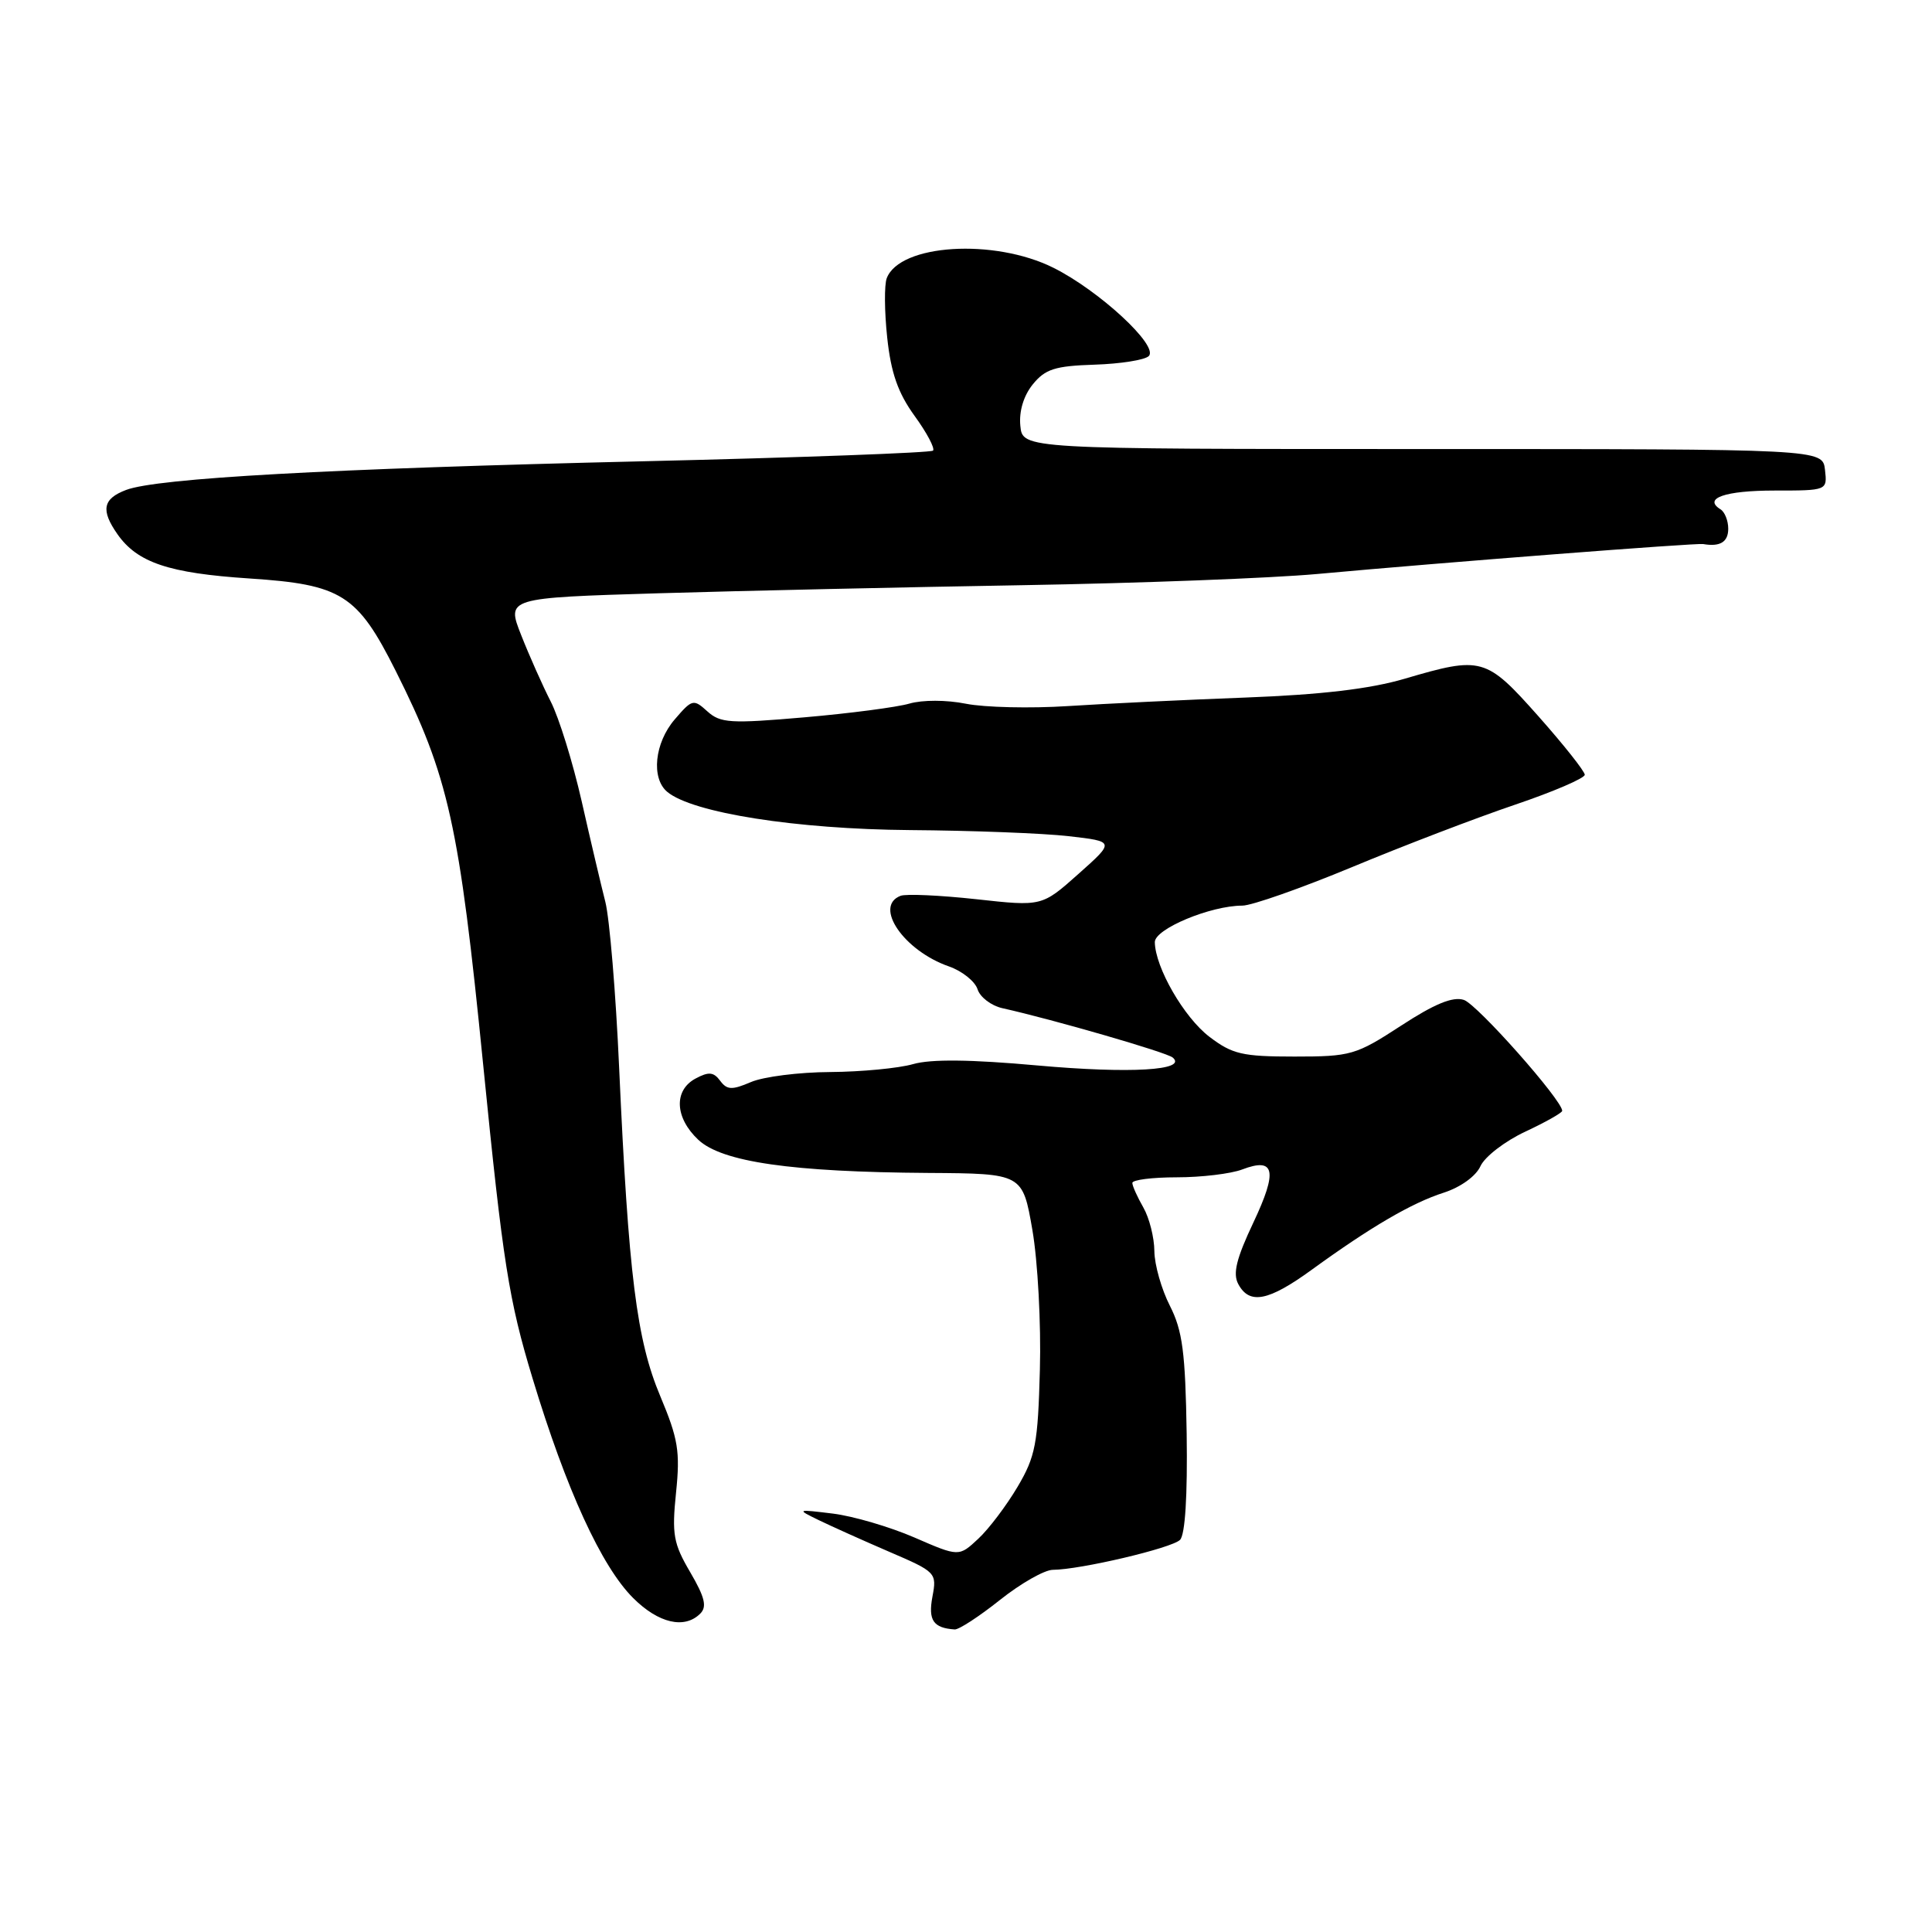 <?xml version="1.0" encoding="UTF-8" standalone="no"?>
<!DOCTYPE svg PUBLIC "-//W3C//DTD SVG 1.1//EN" "http://www.w3.org/Graphics/SVG/1.1/DTD/svg11.dtd" >
<svg xmlns="http://www.w3.org/2000/svg" xmlns:xlink="http://www.w3.org/1999/xlink" version="1.1" viewBox="0 0 256 256">
 <g >
 <path fill="currentColor"
d=" M 132.50 212.00 C 135.25 209.81 138.40 208.02 139.50 208.01 C 143.14 207.99 155.26 205.14 156.36 204.04 C 157.04 203.36 157.36 198.19 157.24 189.98 C 157.07 179.19 156.69 176.32 155.02 173.03 C 153.91 170.86 152.98 167.60 152.96 165.79 C 152.95 163.98 152.29 161.38 151.50 160.00 C 150.71 158.62 150.05 157.16 150.04 156.75 C 150.02 156.34 152.67 156.00 155.93 156.00 C 159.20 156.00 163.10 155.53 164.60 154.96 C 168.94 153.31 169.32 155.13 166.08 161.99 C 163.82 166.77 163.33 168.76 164.08 170.15 C 165.56 172.91 168.07 172.42 173.81 168.25 C 181.63 162.57 187.09 159.38 191.32 158.03 C 193.54 157.31 195.57 155.85 196.17 154.52 C 196.74 153.27 199.41 151.21 202.11 149.95 C 204.80 148.69 207.00 147.45 207.00 147.19 C 207.00 145.78 195.71 133.04 193.96 132.49 C 192.50 132.02 190.07 133.02 185.63 135.92 C 179.65 139.81 179.00 140.00 171.52 140.00 C 164.60 140.00 163.29 139.69 160.24 137.37 C 156.88 134.80 153.07 128.19 153.02 124.84 C 153.00 123.09 160.40 120.00 164.62 120.00 C 165.86 120.00 172.42 117.69 179.19 114.88 C 185.96 112.06 195.66 108.35 200.74 106.63 C 205.82 104.91 209.98 103.12 209.99 102.66 C 209.99 102.21 207.23 98.72 203.85 94.91 C 196.89 87.08 196.35 86.93 186.11 89.94 C 181.53 91.29 175.04 92.05 165.00 92.43 C 157.03 92.73 146.45 93.24 141.50 93.56 C 136.55 93.88 130.47 93.74 128.00 93.25 C 125.41 92.73 122.23 92.73 120.50 93.23 C 118.85 93.71 112.59 94.53 106.58 95.05 C 96.78 95.90 95.46 95.82 93.73 94.26 C 91.89 92.59 91.71 92.64 89.41 95.32 C 86.73 98.43 86.25 103.13 88.42 104.93 C 91.77 107.71 105.49 109.87 120.55 109.99 C 128.77 110.05 138.25 110.41 141.62 110.80 C 147.73 111.50 147.73 111.50 142.90 115.80 C 138.06 120.11 138.06 120.11 129.36 119.15 C 124.57 118.63 120.06 118.42 119.33 118.70 C 115.72 120.09 119.77 125.98 125.75 128.06 C 127.49 128.67 129.19 130.03 129.53 131.08 C 129.86 132.13 131.34 133.26 132.82 133.59 C 139.50 135.08 154.59 139.44 155.39 140.13 C 157.40 141.83 149.75 142.28 137.48 141.18 C 128.61 140.38 123.36 140.32 120.99 141.00 C 119.08 141.55 114.14 142.02 110.01 142.05 C 105.88 142.07 101.15 142.67 99.50 143.38 C 96.98 144.46 96.33 144.43 95.42 143.20 C 94.56 142.04 93.90 141.98 92.17 142.91 C 89.25 144.47 89.41 148.10 92.53 151.03 C 95.67 153.97 104.89 155.30 123.00 155.42 C 135.50 155.50 135.50 155.50 136.80 163.00 C 137.51 167.12 137.96 175.45 137.79 181.50 C 137.53 191.30 137.21 192.99 134.84 197.00 C 133.38 199.47 131.04 202.58 129.63 203.89 C 127.06 206.29 127.06 206.29 121.15 203.72 C 117.89 202.31 113.04 200.89 110.37 200.56 C 105.54 199.97 105.52 199.98 108.50 201.43 C 110.15 202.23 114.35 204.12 117.83 205.62 C 124.04 208.29 124.15 208.40 123.55 211.58 C 122.97 214.69 123.66 215.72 126.50 215.91 C 127.05 215.95 129.75 214.19 132.50 212.00 Z  M 92.79 213.81 C 93.70 212.90 93.40 211.65 91.46 208.33 C 89.23 204.53 89.01 203.33 89.58 197.77 C 90.14 192.32 89.86 190.65 87.49 185.00 C 84.36 177.56 83.28 168.96 82.04 141.50 C 81.60 131.60 80.77 121.70 80.21 119.50 C 79.65 117.30 78.23 111.29 77.07 106.15 C 75.90 101.01 74.06 95.07 72.97 92.95 C 71.89 90.83 70.13 86.88 69.06 84.16 C 67.11 79.22 67.11 79.22 87.31 78.61 C 98.41 78.28 120.10 77.80 135.50 77.54 C 150.90 77.28 168.45 76.61 174.50 76.06 C 191.20 74.53 224.75 71.93 225.68 72.09 C 227.92 72.48 229.00 71.82 229.00 70.06 C 229.00 68.99 228.54 67.84 227.98 67.49 C 225.62 66.03 228.58 65.00 235.13 65.00 C 242.13 65.00 242.13 65.00 241.82 62.25 C 241.50 59.50 241.50 59.50 188.50 59.50 C 135.50 59.50 135.50 59.50 135.20 56.42 C 135.01 54.50 135.63 52.44 136.85 50.93 C 138.50 48.90 139.79 48.49 145.04 48.32 C 148.47 48.21 151.70 47.70 152.22 47.18 C 153.57 45.83 145.64 38.50 139.58 35.48 C 131.72 31.56 119.23 32.34 117.50 36.86 C 117.16 37.74 117.19 41.28 117.56 44.74 C 118.06 49.42 118.99 52.07 121.19 55.11 C 122.82 57.35 123.91 59.42 123.63 59.71 C 123.34 59.99 106.10 60.63 85.30 61.12 C 43.51 62.10 20.82 63.36 16.71 64.92 C 13.62 66.09 13.33 67.59 15.56 70.78 C 18.20 74.55 22.37 75.95 33.04 76.65 C 45.27 77.45 47.35 78.77 52.43 88.89 C 59.45 102.89 60.84 109.14 64.03 141.15 C 66.65 167.41 67.42 172.26 70.57 182.65 C 75.03 197.38 79.69 207.55 83.90 211.75 C 87.25 215.09 90.70 215.90 92.79 213.81 Z "/>
</g>
</svg>